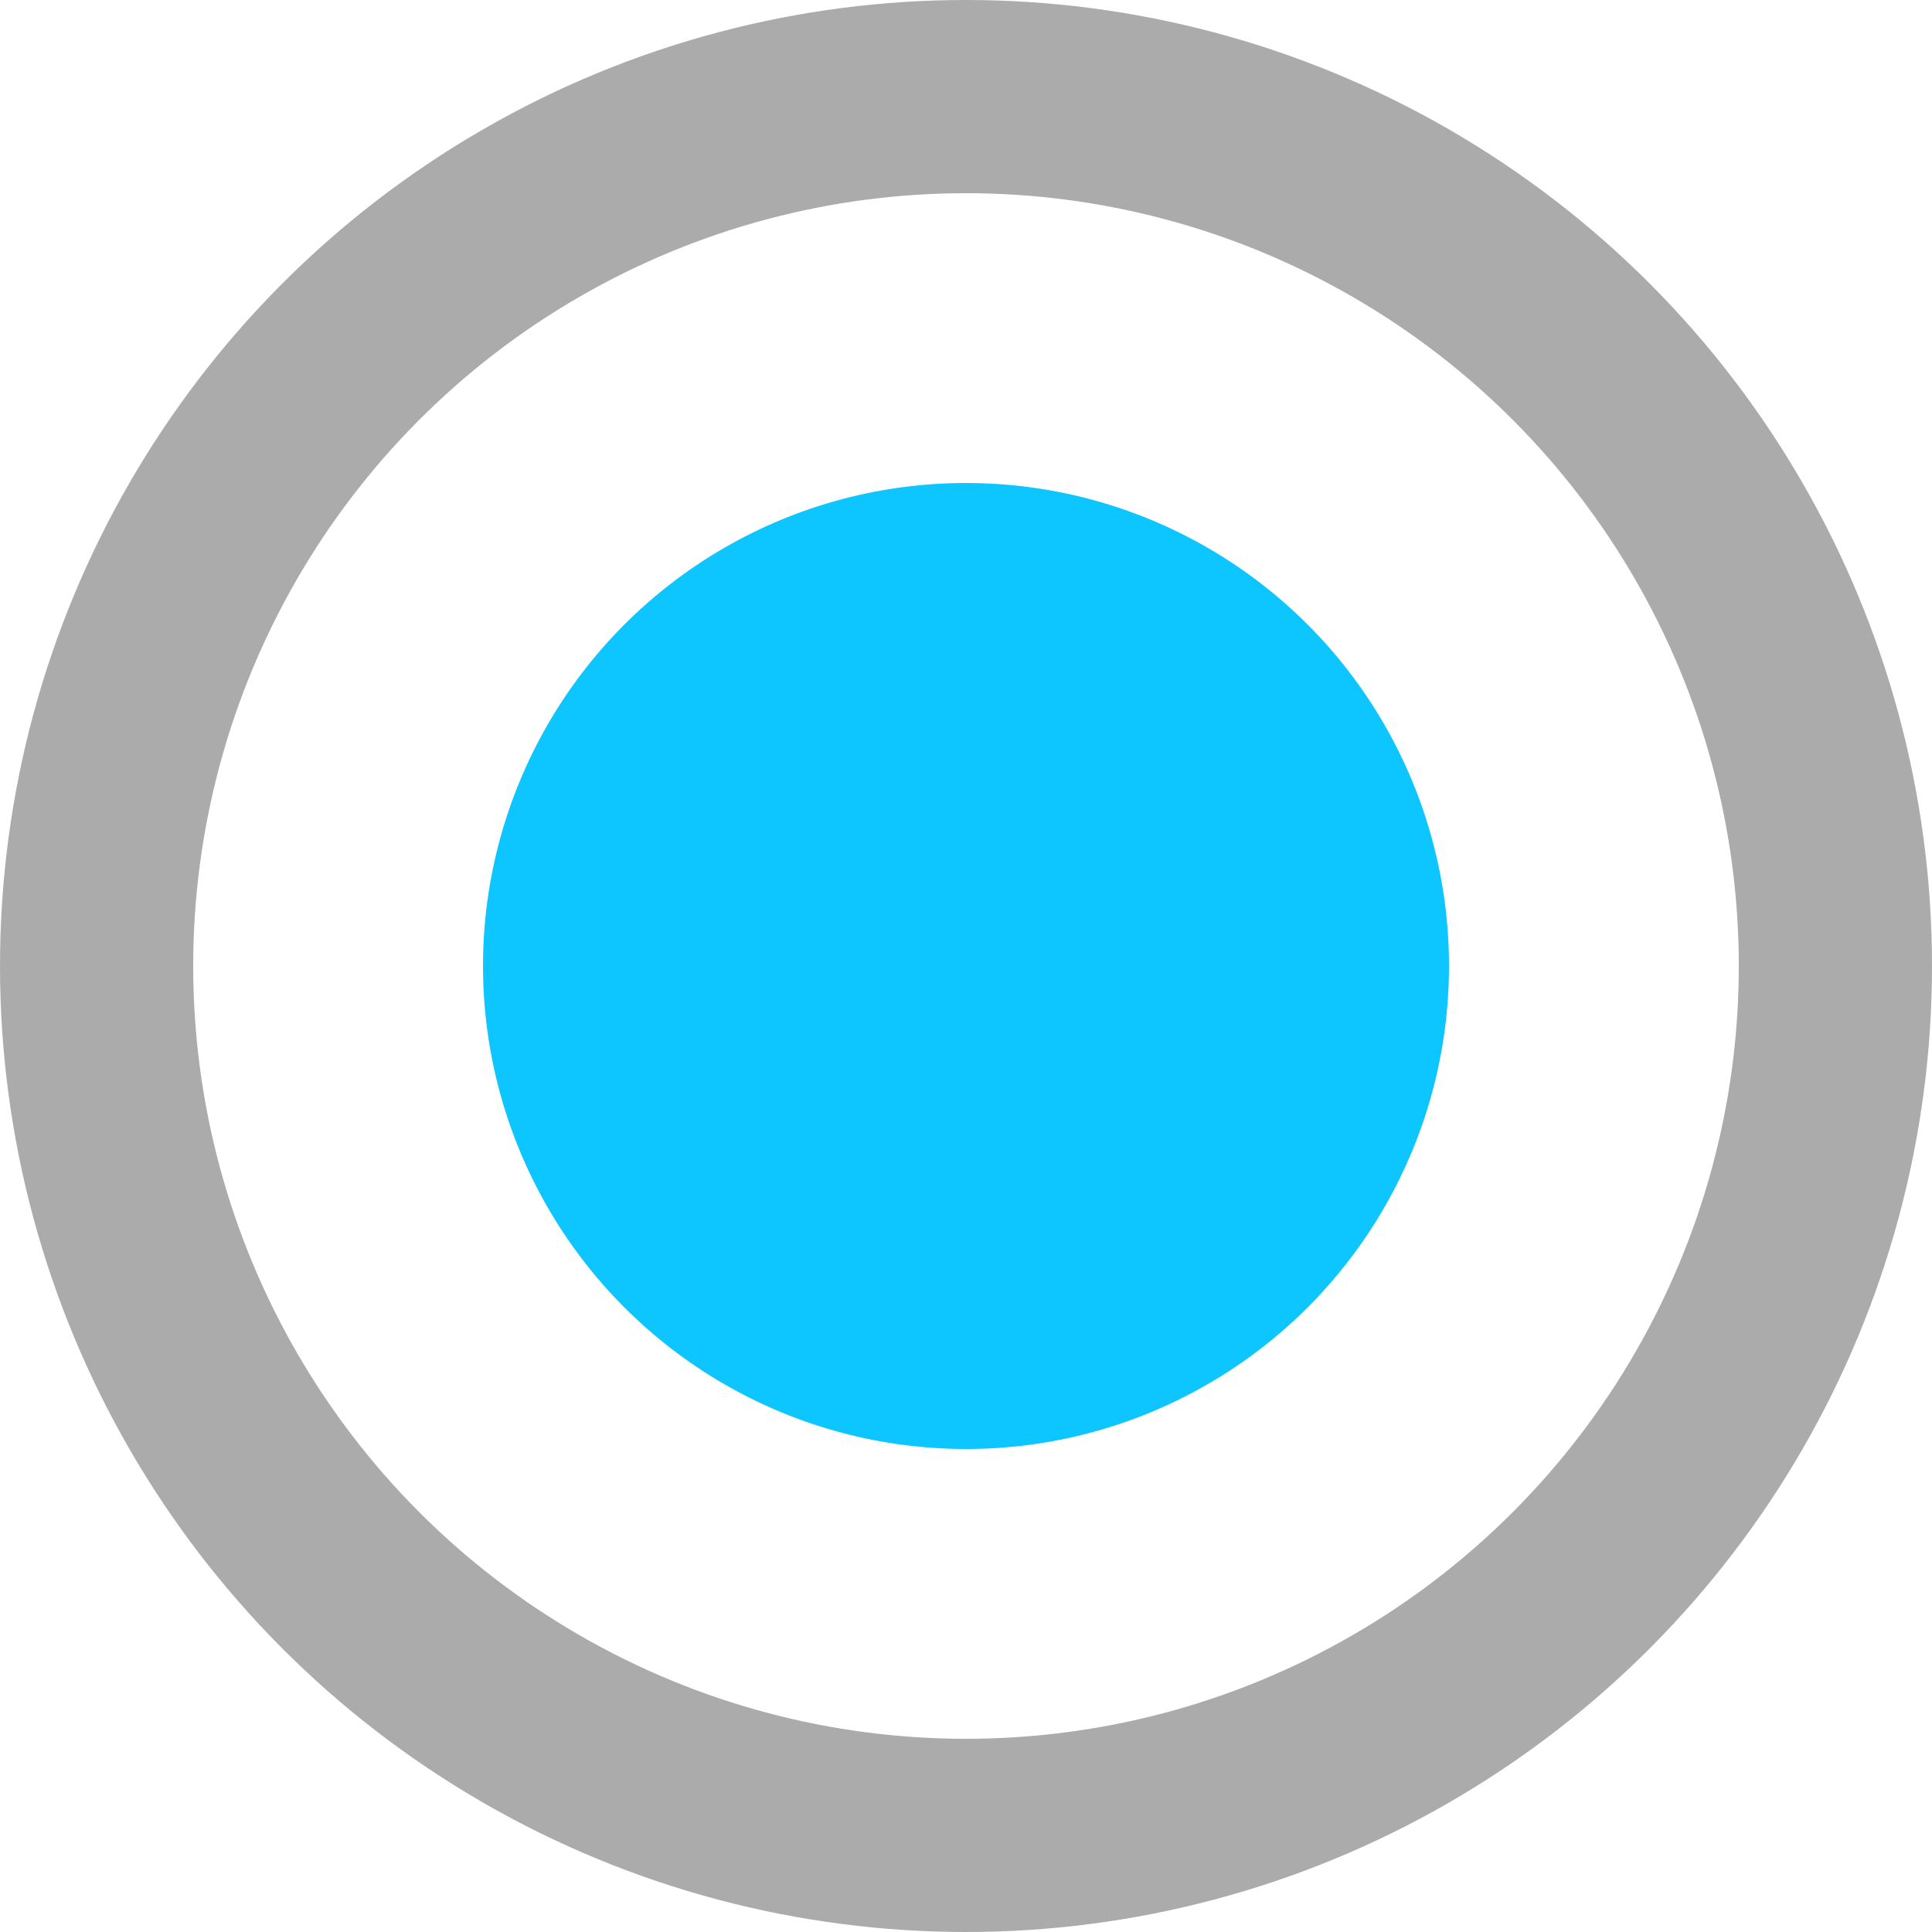 <svg width="20" height="20" viewBox="0 0 20 20" fill="none" xmlns="http://www.w3.org/2000/svg">
<circle cx="10" cy="10" r="9" stroke="#ABABAB" stroke-width="2"/>
<circle cx="10" cy="10" r="5" fill="#0DC5FF"/>
</svg>
